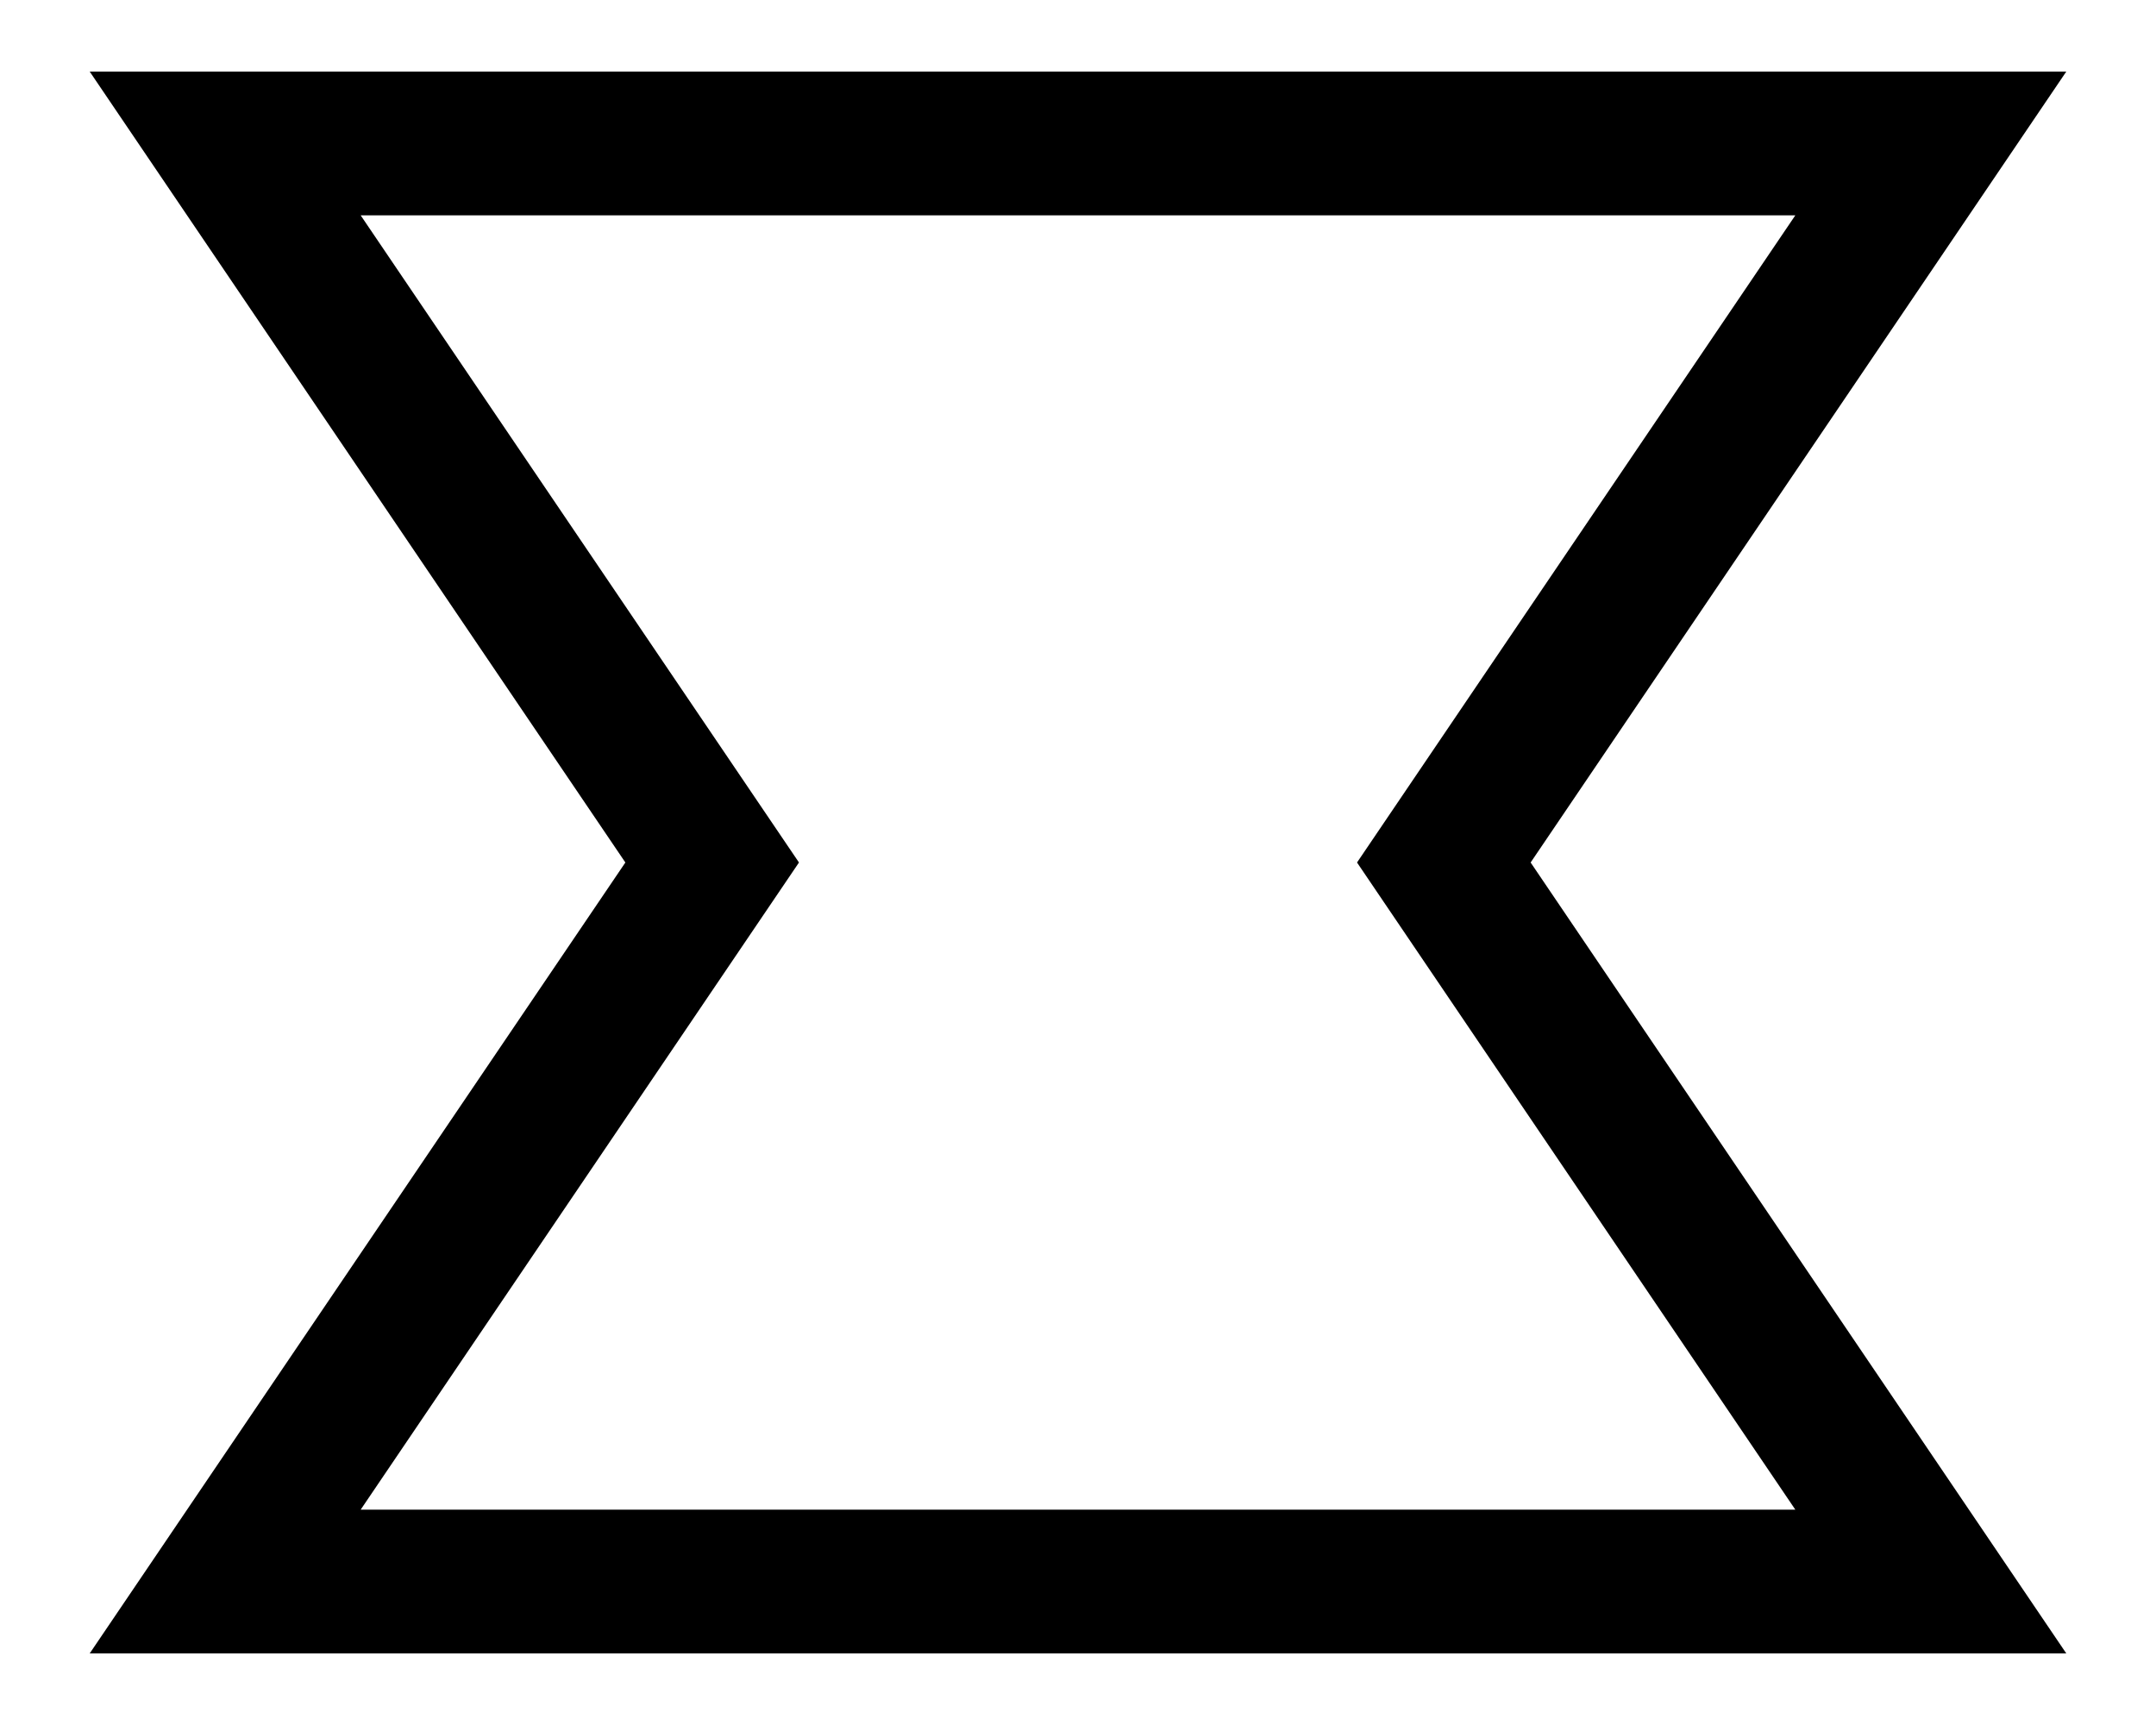 <?xml version="1.0" encoding="UTF-8" standalone="no"?>
<!-- Created with Inkscape (http://www.inkscape.org/) -->

<svg
        xmlns:dc="http://purl.org/dc/elements/1.1/"
        xmlns:cc="http://creativecommons.org/ns#"
        xmlns:rdf="http://www.w3.org/1999/02/22-rdf-syntax-ns#"
        xmlns:sodipodi="http://sodipodi.sourceforge.net/DTD/sodipodi-0.dtd"
        xmlns:inkscape="http://www.inkscape.org/namespaces/inkscape"
        xmlns="http://www.w3.org/2000/svg"
        width="60"
        height="48"
        id="svg2"
        version="1.1"
        inkscape:version="0.91 r13725"
        sodipodi:docname="perturbing-agent.svg"
        inkscape:export-filename="C:\Users\ugur\Desktop\node-legend.2016.04.01.png"
        inkscape:export-xdpi="300"
        inkscape:export-ydpi="300">
    <defs
            id="defs4">
        <marker
                inkscape:stockid="DotL"
                orient="auto"
                refY="0"
                refX="0"
                id="DotL"
                style="overflow:visible">
            <path
                    id="path4034"
                    d="m -2.5,-1 c 0,2.76 -2.24,5 -5,5 -2.76,0 -5,-2.24 -5,-5 0,-2.76 2.24,-5 5,-5 2.76,0 5,2.24 5,5 z"
                    style="fill-rule:evenodd;stroke:#000000;stroke-width:1pt"
                    transform="matrix(0.8,0,0,0.8,5.92,0.8)"
                    inkscape:connector-curvature="0"/>
        </marker>
        <marker
                inkscape:stockid="Arrow1Sstart"
                orient="auto"
                refY="0"
                refX="0"
                id="Arrow1Sstart"
                style="overflow:visible">
            <path
                    id="path3985"
                    d="M 0,0 5,-5 -12.5,0 5,5 0,0 Z"
                    style="fill-rule:evenodd;stroke:#000000;stroke-width:1pt"
                    transform="matrix(0.2,0,0,0.2,1.2,0)"
                    inkscape:connector-curvature="0"/>
        </marker>
        <marker
                inkscape:stockid="EmptyTriangleOutL"
                orient="auto"
                refY="0"
                refX="0"
                id="EmptyTriangleOutL"
                style="overflow:visible">
            <path
                    id="path4133"
                    d="m 5.77,0 -8.65,5 0,-10 8.65,5 z"
                    style="fill:#ffffff;fill-rule:evenodd;stroke:#000000;stroke-width:1pt"
                    transform="matrix(0.8,0,0,0.8,-4.8,0)"
                    inkscape:connector-curvature="0"/>
        </marker>
        <marker
                inkscape:stockid="TriangleOutL"
                orient="auto"
                refY="0"
                refX="0"
                id="TriangleOutL"
                style="overflow:visible">
            <path
                    id="path4115"
                    d="m 5.77,0 -8.65,5 0,-10 8.65,5 z"
                    style="fill-rule:evenodd;stroke:#000000;stroke-width:1pt"
                    transform="scale(0.8,0.8)"
                    inkscape:connector-curvature="0"/>
        </marker>
        <marker
                inkscape:stockid="EmptyDiamondL"
                orient="auto"
                refY="0"
                refX="0"
                id="EmptyDiamondL"
                style="overflow:visible">
            <path
                    id="path4079"
                    d="M 0,-7.071 -7.071,0 0,7.071 7.071,0 0,-7.071 Z"
                    style="fill:#ffffff;fill-rule:evenodd;stroke:#000000;stroke-width:1pt"
                    transform="scale(0.8,0.8)"
                    inkscape:connector-curvature="0"/>
        </marker>
        <marker
                inkscape:stockid="EmptyDiamondL"
                orient="auto"
                refY="0"
                refX="0"
                id="EmptyDiamondL-1"
                style="overflow:visible">
            <path
                    inkscape:connector-curvature="0"
                    id="path4079-7"
                    d="M 0,-7.071 -7.071,0 0,7.071 7.071,0 0,-7.071 Z"
                    style="fill:#ffffff;fill-rule:evenodd;stroke:#000000;stroke-width:1pt"
                    transform="scale(0.8,0.8)"/>
        </marker>
        <marker
                inkscape:stockid="EmptyDiamondL"
                orient="auto"
                refY="0"
                refX="0"
                id="EmptyDiamondL-0"
                style="overflow:visible">
            <path
                    inkscape:connector-curvature="0"
                    id="path4079-6"
                    d="M 0,-7.071 -7.071,0 0,7.071 7.071,0 0,-7.071 Z"
                    style="fill:#ffffff;fill-rule:evenodd;stroke:#000000;stroke-width:1pt"
                    transform="scale(0.8,0.8)"/>
        </marker>
        <marker
                inkscape:stockid="TriangleOutL"
                orient="auto"
                refY="0"
                refX="0"
                id="TriangleOutL-8"
                style="overflow:visible">
            <path
                    inkscape:connector-curvature="0"
                    id="path4115-9"
                    d="m 5.77,0 -8.65,5 0,-10 8.65,5 z"
                    style="fill-rule:evenodd;stroke:#000000;stroke-width:1pt"
                    transform="scale(0.8,0.8)"/>
        </marker>
        <marker
                inkscape:stockid="EmptyTriangleOutL"
                orient="auto"
                refY="0"
                refX="0"
                id="EmptyTriangleOutL-4"
                style="overflow:visible">
            <path
                    inkscape:connector-curvature="0"
                    id="path4133-1"
                    d="m 5.77,0 -8.65,5 0,-10 8.65,5 z"
                    style="fill:#ffffff;fill-rule:evenodd;stroke:#000000;stroke-width:1pt"
                    transform="matrix(0.8,0,0,0.8,-4.8,0)"/>
        </marker>
        <marker
                inkscape:stockid="EmptyTriangleOutL"
                orient="auto"
                refY="0"
                refX="0"
                id="EmptyTriangleOutL-2"
                style="overflow:visible">
            <path
                    inkscape:connector-curvature="0"
                    id="path4133-7"
                    d="m 5.77,0 -8.65,5 0,-10 8.65,5 z"
                    style="fill:#ffffff;fill-rule:evenodd;stroke:#000000;stroke-width:1pt"
                    transform="matrix(0.8,0,0,0.8,-4.8,0)"/>
        </marker>
    </defs>
    <sodipodi:namedview
            id="base"
            pagecolor="#ffffff"
            bordercolor="#666666"
            borderopacity="1.0"
            inkscape:pageopacity="0.0"
            inkscape:pageshadow="2"
            inkscape:zoom="5.6"
            inkscape:cx="52.122617"
            inkscape:cy="37.851126"
            inkscape:document-units="px"
            inkscape:current-layer="layer1"
            showgrid="false"
            inkscape:window-width="1920"
            inkscape:window-height="1017"
            inkscape:window-x="-8"
            inkscape:window-y="-8"
            inkscape:window-maximized="1"
            fit-margin-top="0"
            fit-margin-left="0"
            fit-margin-right="0"
            fit-margin-bottom="0"/>
    <g
            inkscape:label="Layer 1"
            inkscape:groupmode="layer"
            id="layer1"
            transform="translate(-8.685,-396.751)">
        <path
                style="fill:none;stroke:#000000;stroke-width:4;stroke-miterlimit:4;stroke-dasharray:none;stroke-dashoffset:0;stroke-opacity:1"
                d="m 14.952,400.743 47.466,0 -13.552,20.008 13.552,20.008 -47.466,0 13.552,-20.008 z"
                id="rect2985-85"
                inkscape:connector-curvature="0"
                sodipodi:nodetypes="ccccccc"
                inkscape:export-filename="C:\Users\ugur\Google Drive\toolbar\perturbingagent.png"
                inkscape:export-xdpi="54"
                inkscape:export-ydpi="54"/>
    </g>
</svg>

